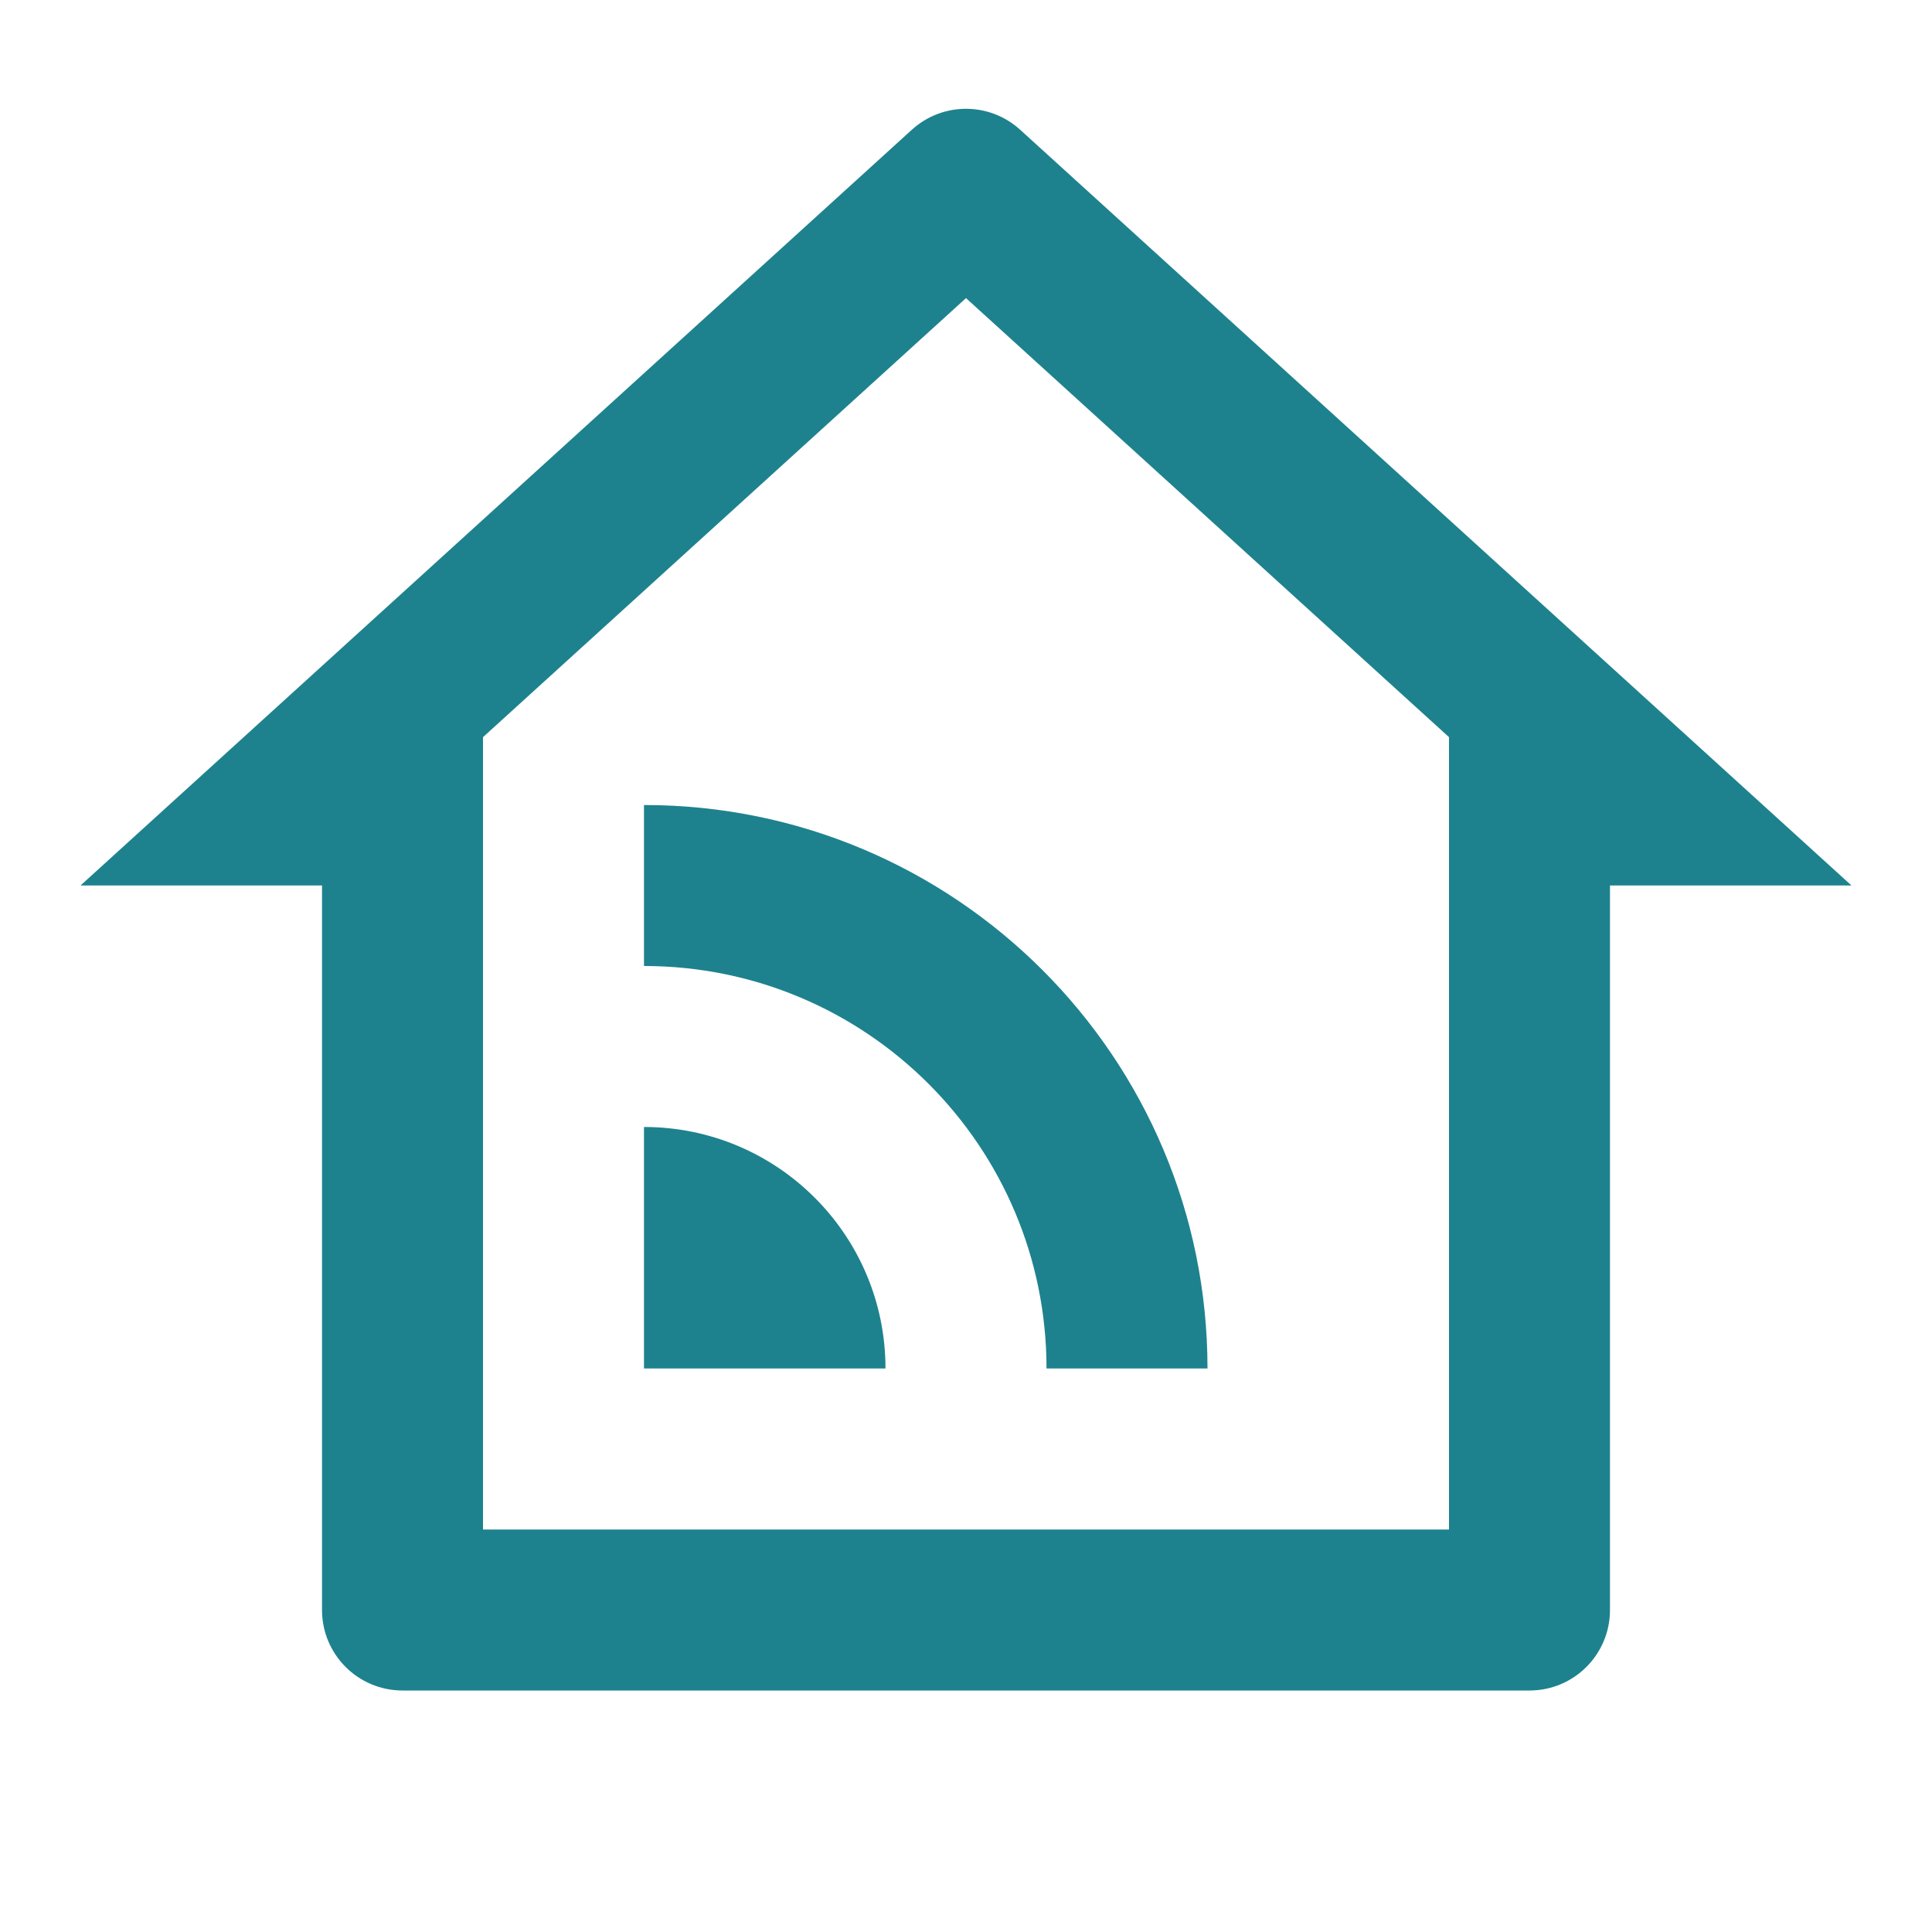 <svg width="40" height="40" viewBox="0 0 40 40" fill="none" xmlns="http://www.w3.org/2000/svg">
    <path d="M10 31.667H30V15.262L20 6.172L10 15.262V31.667ZM31.667 35H8.333C7.413 35 6.667 34.254 6.667 33.333V18.333H1.667L18.879 2.686C19.515 2.108 20.485 2.108 21.121 2.686L38.333 18.333H33.333V33.333C33.333 34.254 32.587 35 31.667 35ZM13.333 16.667C19.777 16.667 25 21.89 25 28.333H21.667C21.667 23.731 17.936 20 13.333 20V16.667ZM13.333 23.333C16.095 23.333 18.333 25.572 18.333 28.333H13.333V23.333Z" fill="#1D828E"/>
</svg>